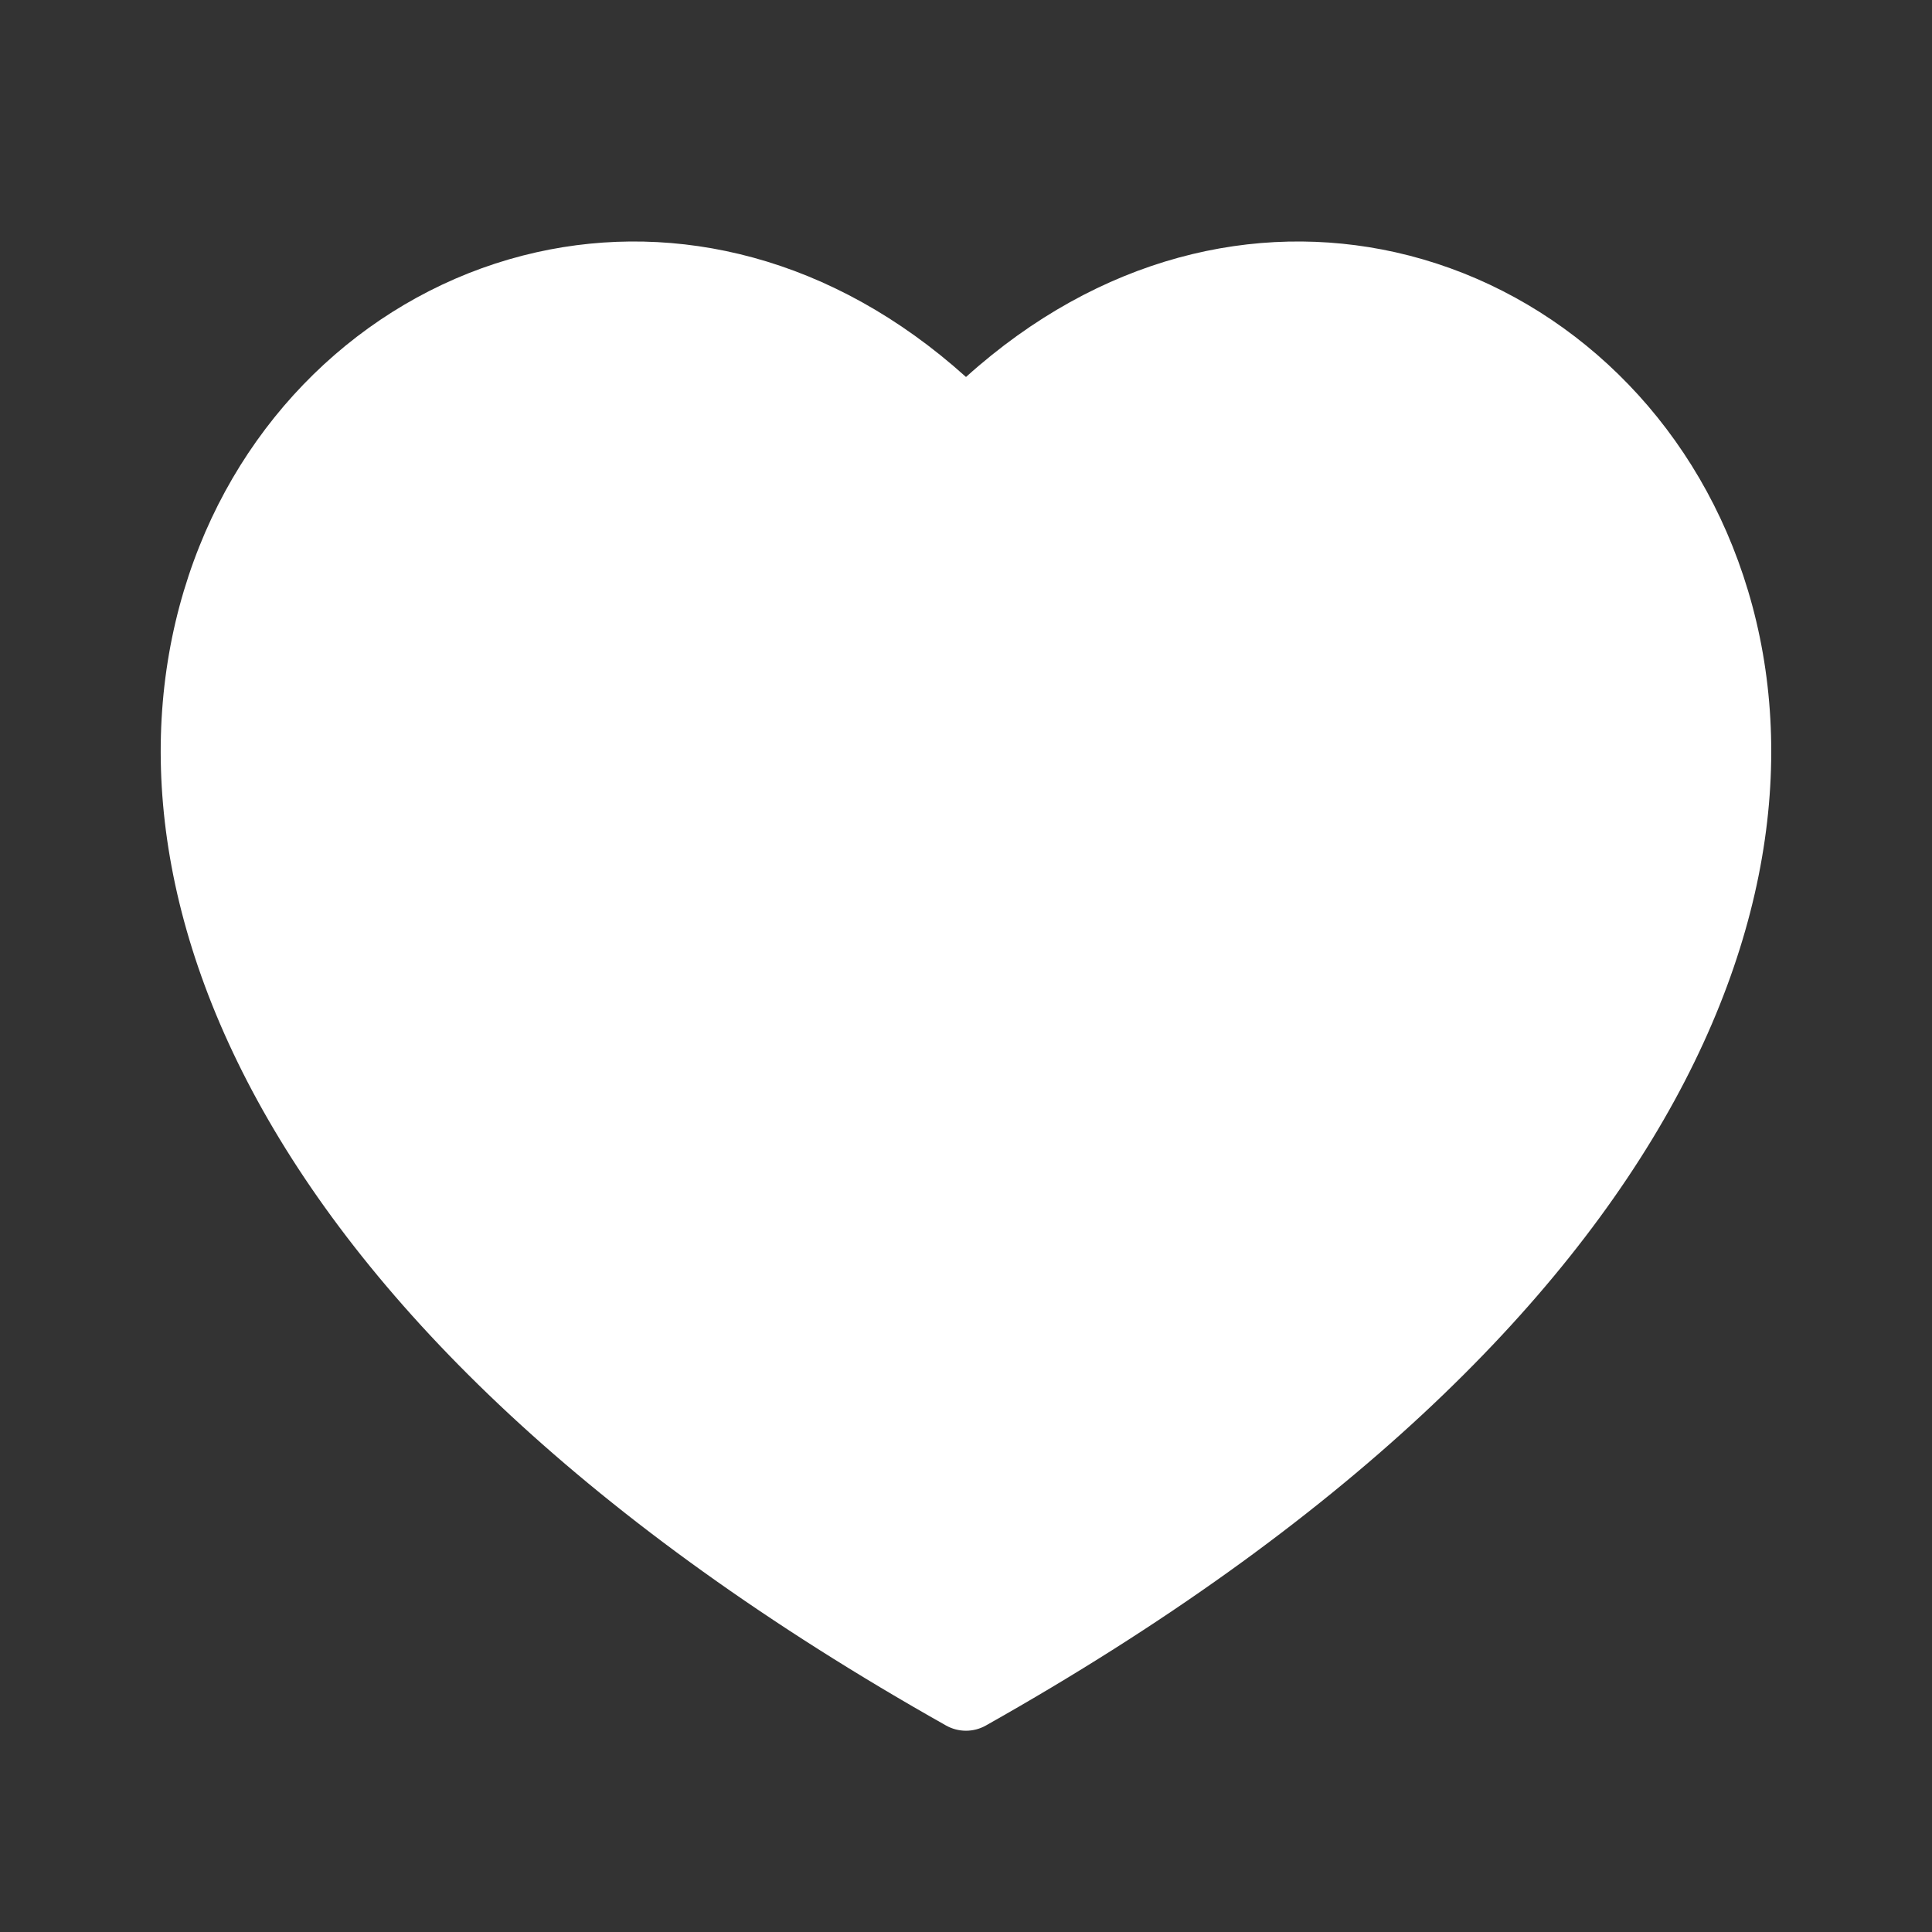 <svg width="24" height="24" viewBox="0 0 24 24" fill="none" xmlns="http://www.w3.org/2000/svg">
<rect x="0" y="0" width="24" height="24" fill="#333333" stroke="none"/>
<g id="heart-2, like, health, life, fav">
<path id="vector" d="M12.245 21.436C21.156 16.417 23.058 10.632 21.523 6.788C20.768 4.895 19.187 3.549 17.336 3.134C15.598 2.745 13.663 3.185 12 4.683C10.336 3.185 8.402 2.745 6.664 3.134C4.812 3.549 3.231 4.895 2.476 6.788C0.942 10.632 2.843 16.417 11.754 21.436C11.907 21.521 12.093 21.521 12.245 21.436Z" fill="white"/>
</g>
</svg>
